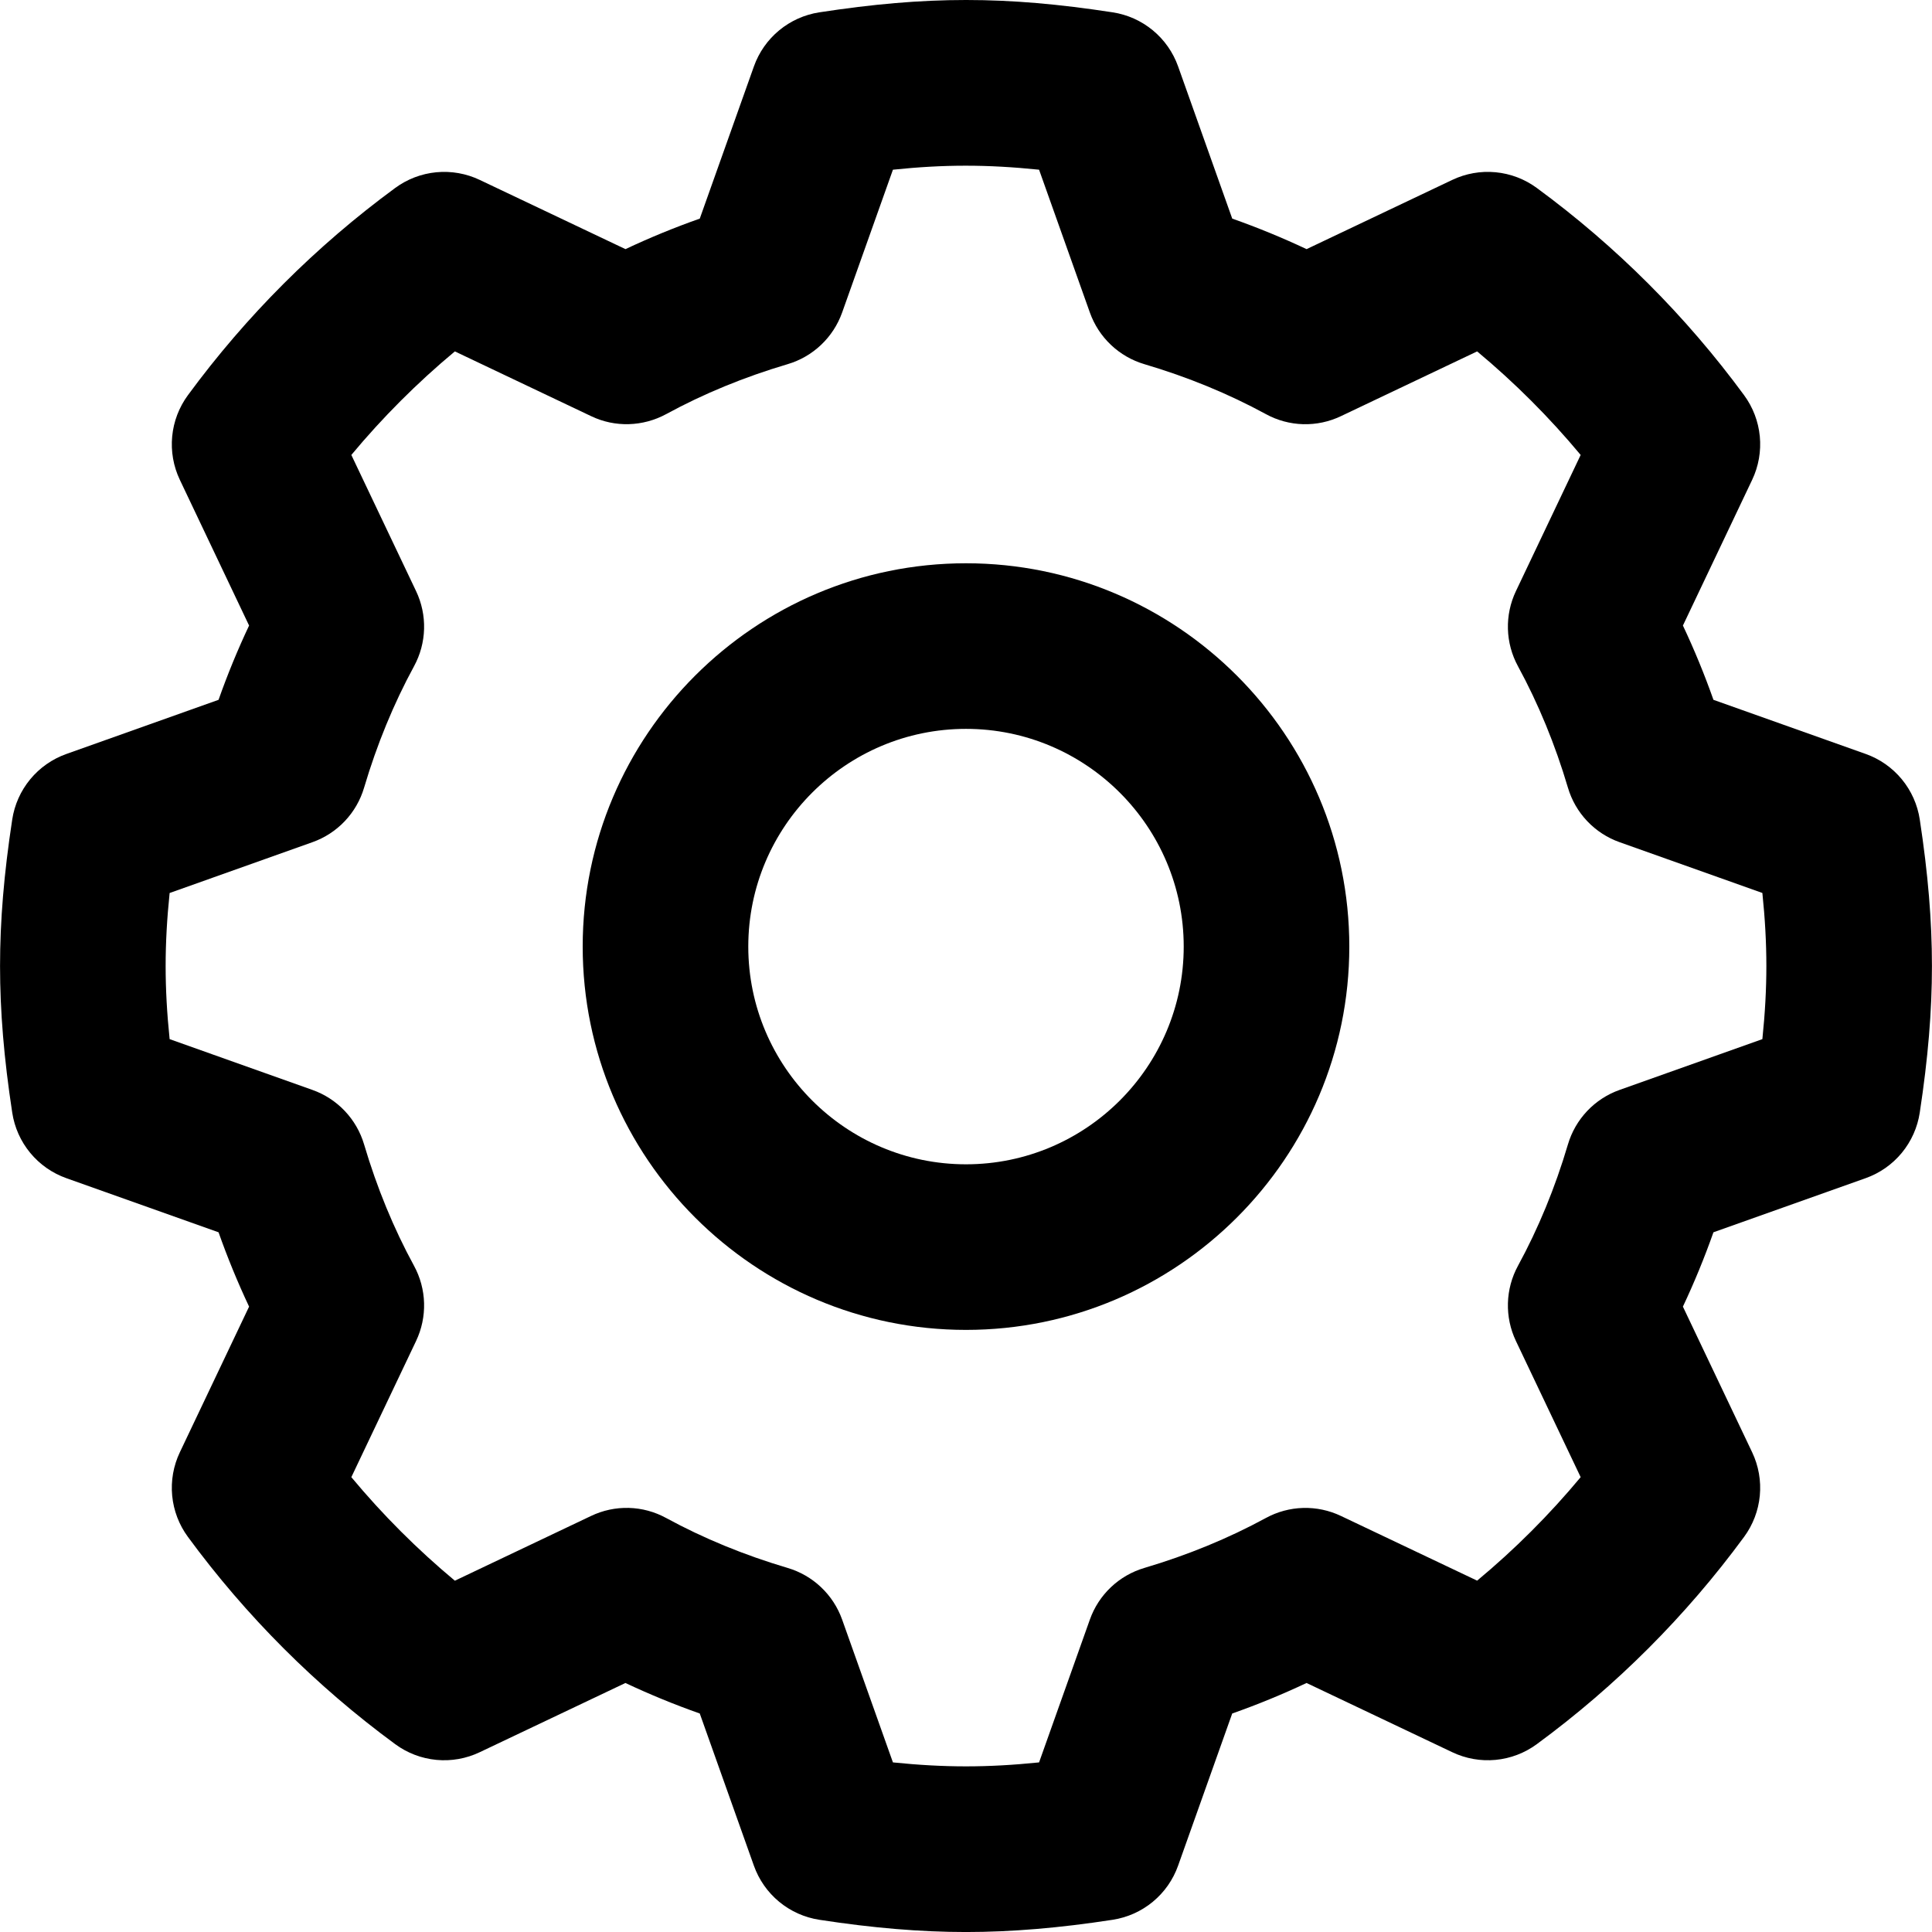 <svg viewBox="0 0 512 512" fill="black" xmlns="http://www.w3.org/2000/svg">
<path d="M508.759 217.173C508.164 213.251 506.516 209.563 503.99 206.504C501.464 203.445 498.156 201.128 494.417 199.802L454.082 185.46C451.72 178.765 449.019 172.196 445.99 165.776L464.346 127.148C466.046 123.567 466.745 119.592 466.367 115.646C465.99 111.699 464.551 107.929 462.204 104.734C446.785 83.742 428.259 65.221 407.263 49.808C404.07 47.46 400.3 46.022 396.355 45.647C392.409 45.272 388.436 45.975 384.858 47.681L346.254 66.022C339.829 62.994 333.255 60.295 326.555 57.935L312.208 17.595C310.881 13.864 308.568 10.562 305.516 8.04C302.464 5.517 298.785 3.868 294.871 3.268C266.516 -1.09 245.531 -1.09 217.132 3.268C213.218 3.869 209.54 5.519 206.488 8.041C203.436 10.563 201.123 13.865 199.795 17.595L185.447 57.935C178.75 60.294 172.177 62.993 165.755 66.022L127.136 47.681C123.559 45.977 119.587 45.275 115.643 45.65C111.698 46.024 107.93 47.462 104.737 49.808C83.741 65.221 65.215 83.742 49.796 104.734C47.448 107.929 46.009 111.699 45.632 115.646C45.255 119.592 45.953 123.567 47.654 127.148L66.01 165.776C62.982 172.196 60.281 178.766 57.918 185.46L17.577 199.816C13.842 201.144 10.537 203.459 8.013 206.515C5.488 209.571 3.839 213.255 3.241 217.173C1.04 231.63 0.012 243.956 0.012 256.015C0.012 268.056 1.04 280.4 3.241 294.857C3.836 298.779 5.484 302.467 8.01 305.526C10.536 308.585 13.844 310.902 17.583 312.228L57.918 326.57C60.284 333.268 62.985 339.842 66.01 346.269L47.654 384.882C45.954 388.46 45.255 392.432 45.631 396.376C46.007 400.32 47.444 404.088 49.79 407.281C65.21 428.278 83.738 446.804 104.737 462.222C107.928 464.573 111.699 466.013 115.645 466.388C119.591 466.763 123.565 466.058 127.142 464.349L165.746 446.008C172.171 449.036 178.745 451.735 185.445 454.094L199.792 494.435C201.119 498.166 203.432 501.468 206.484 503.99C209.536 506.513 213.215 508.162 217.129 508.762C231.315 510.948 244.026 512.006 255.997 512.006C267.968 512.006 280.682 510.948 294.865 508.762C298.779 508.161 302.458 506.512 305.51 503.99C308.562 501.467 310.875 498.166 312.202 494.435L326.55 454.094C333.249 451.735 339.824 449.036 346.248 446.008L384.852 464.349C388.431 466.057 392.406 466.761 396.353 466.386C400.301 466.012 404.072 464.572 407.266 462.222C428.263 446.804 446.789 428.278 462.207 407.281C464.553 404.088 465.99 400.32 466.366 396.376C466.742 392.432 466.043 388.46 464.343 384.882L445.987 346.269C449.016 339.844 451.717 333.269 454.079 326.57L494.414 312.228C498.153 310.902 501.462 308.586 503.988 305.527C506.514 302.467 508.162 298.779 508.756 294.857C510.957 280.4 511.985 268.059 511.985 256.015C511.985 243.971 510.96 231.627 508.759 217.173ZM467.046 275.382L429.206 288.839C425.944 289.996 423.002 291.909 420.622 294.421C418.242 296.934 416.491 299.976 415.514 303.296C412.135 314.723 407.686 325.536 402.279 335.45C400.624 338.491 399.711 341.88 399.616 345.341C399.52 348.801 400.245 352.236 401.73 355.363L418.893 391.461C410.606 401.423 401.422 410.603 391.457 418.887L355.366 401.745C352.241 400.254 348.807 399.527 345.347 399.621C341.886 399.716 338.497 400.63 335.459 402.288C325.53 407.689 314.711 412.132 303.275 415.517C299.958 416.495 296.919 418.245 294.408 420.624C291.897 423.002 289.984 425.941 288.827 429.201L275.364 467.055C261.621 468.454 250.379 468.454 236.636 467.055L223.173 429.201C222.013 425.943 220.1 423.005 217.589 420.627C215.078 418.249 212.041 416.498 208.725 415.517C197.283 412.132 186.455 407.689 176.541 402.288C173.505 400.624 170.115 399.707 166.653 399.612C163.192 399.518 159.757 400.249 156.634 401.745L120.542 418.902C110.583 410.607 101.4 401.422 93.107 391.461L110.27 355.363C111.755 352.236 112.48 348.802 112.384 345.341C112.289 341.88 111.376 338.491 109.721 335.45C104.329 325.565 99.877 314.738 96.486 303.281C95.505 299.964 93.753 296.927 91.373 294.417C88.993 291.907 86.053 289.996 82.794 288.839L44.954 275.382C44.24 268.497 43.896 262.153 43.896 256.012C43.896 249.871 44.24 243.542 44.954 236.657L82.802 223.188C86.061 222.03 88.999 220.119 91.377 217.609C93.755 215.099 95.506 212.062 96.486 208.746C99.871 197.319 104.323 186.491 109.721 176.562C111.376 173.524 112.289 170.137 112.384 166.679C112.48 163.22 111.755 159.789 110.27 156.664L93.107 120.566C101.399 110.605 110.583 101.419 120.542 93.125L156.649 110.282C162.969 113.326 170.391 113.082 176.556 109.738C186.464 104.338 197.283 99.895 208.725 96.51C212.041 95.529 215.079 93.778 217.589 91.4C220.1 89.022 222.013 86.084 223.173 82.826L236.636 44.972C250.25 43.558 261.512 43.558 275.364 44.972L288.827 82.826C289.987 86.084 291.9 89.022 294.411 91.4C296.922 93.778 299.959 95.529 303.275 96.51C314.717 99.895 325.545 104.338 335.459 109.738C338.495 111.403 341.885 112.32 345.347 112.415C348.808 112.509 352.243 111.778 355.366 110.282L391.457 93.125C401.417 101.419 410.601 110.605 418.893 120.566L401.73 156.664C400.245 159.789 399.52 163.22 399.616 166.679C399.711 170.137 400.624 173.524 402.279 176.562C407.695 186.52 412.143 197.333 415.514 208.731C416.491 212.051 418.242 215.093 420.622 217.605C423.002 220.118 425.944 222.031 429.206 223.188L467.046 236.645C467.76 243.53 468.104 249.874 468.104 256.015C468.104 262.156 467.76 268.497 467.046 275.382Z" />
<path d="M256 149.274C199.989 149.274 154.419 194.842 154.419 250.855C154.419 306.869 199.986 352.437 256 352.437C312.014 352.437 357.581 306.869 357.581 250.855C357.581 194.842 312.011 149.274 256 149.274ZM256 308.553C224.187 308.553 198.303 282.669 198.303 250.855C198.303 219.042 224.187 193.158 256 193.158C287.813 193.158 313.697 219.042 313.697 250.855C313.697 282.669 287.813 308.553 256 308.553Z" />
</svg>
